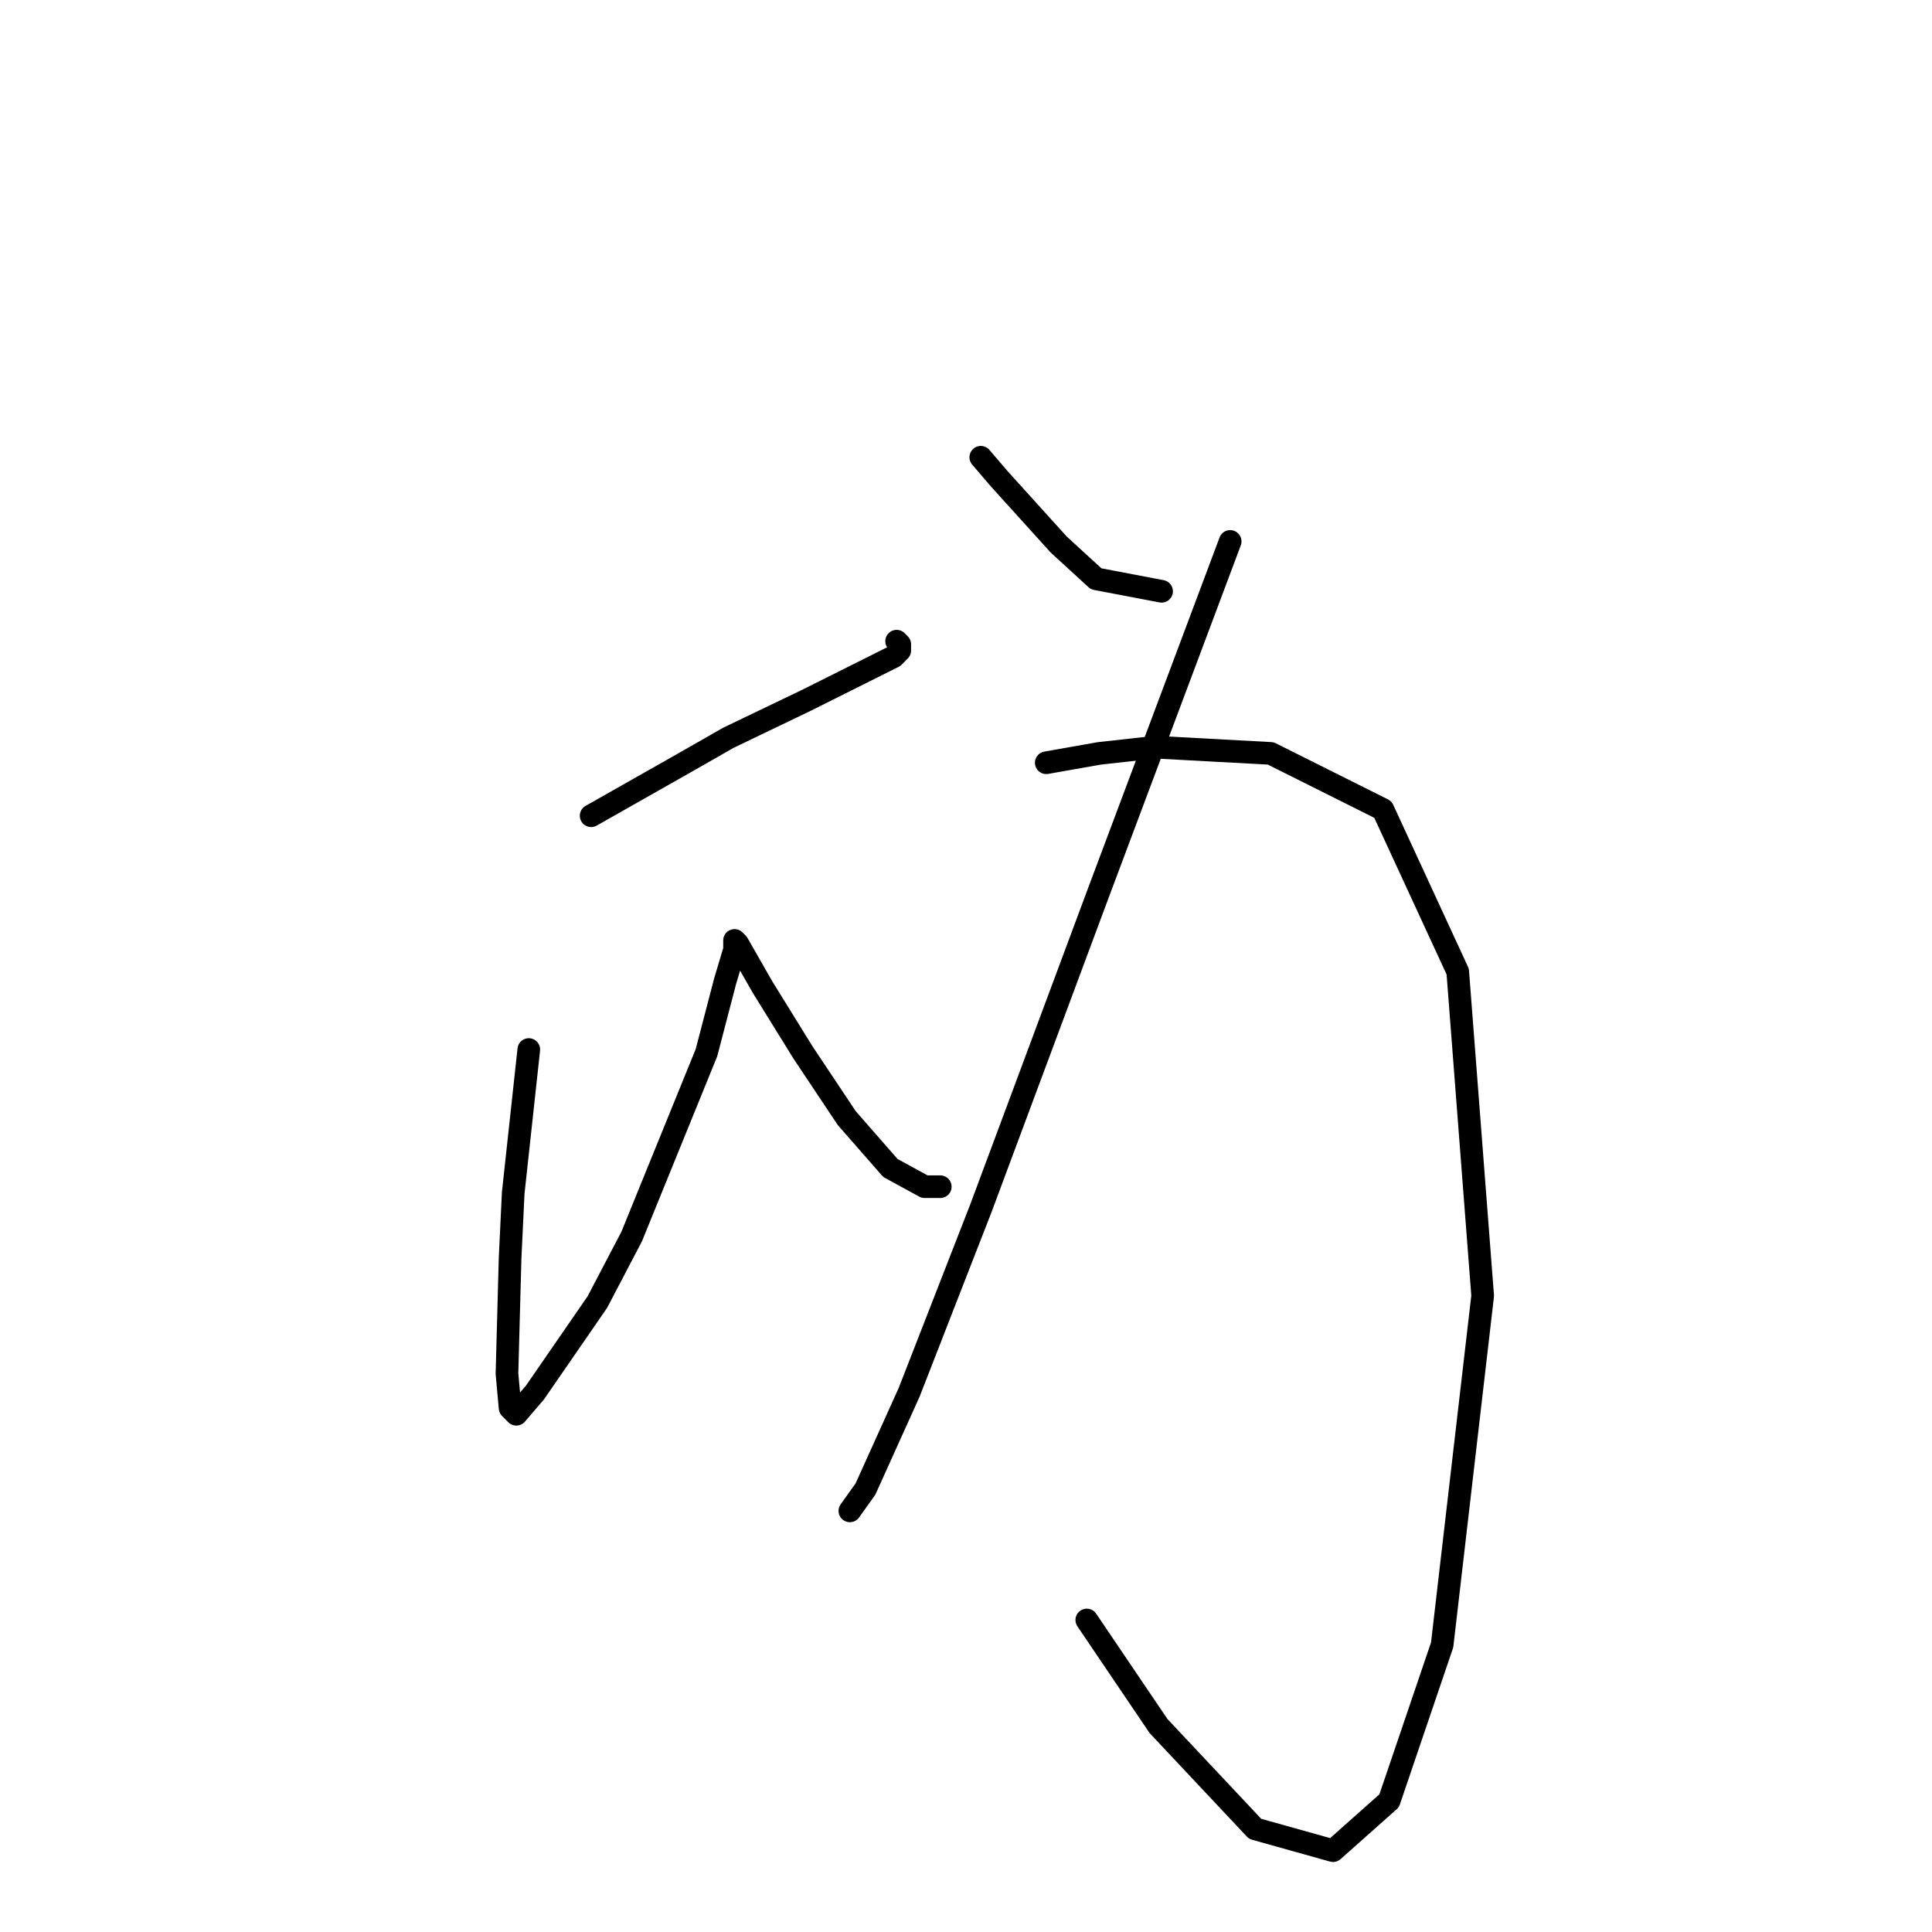 <?xml version="1.0" standalone="no"?>
    <svg width="256" height="256" xmlns="http://www.w3.org/2000/svg" version="1.1">
    <polyline stroke="black" stroke-width="3" stroke-linecap="round" fill="transparent" stroke-linejoin="round" points="78.329 108.09 90.72 101.068 96.503 97.764 106.829 92.807 114.264 89.09 118.395 87.024 119.221 86.198 119.221 85.372 118.808 84.959 118.808 84.959 " />
        <polyline stroke="black" stroke-width="3" stroke-linecap="round" fill="transparent" stroke-linejoin="round" points="70.068 139.069 68.003 158.069 67.589 166.743 67.176 182.026 67.589 186.569 68.416 187.396 70.894 184.504 79.155 172.526 83.698 163.852 93.612 139.482 96.09 129.982 97.329 125.851 97.329 124.612 97.742 125.025 101.047 130.808 106.416 139.482 112.199 148.156 117.982 154.765 122.525 157.243 124.59 157.243 124.59 157.243 " />
        <polyline stroke="black" stroke-width="3" stroke-linecap="round" fill="transparent" stroke-linejoin="round" points="129.96 60.589 132.438 63.48 140.286 72.155 145.243 76.698 153.917 78.35 153.917 78.35 " />
        <polyline stroke="black" stroke-width="3" stroke-linecap="round" fill="transparent" stroke-linejoin="round" points="163.004 71.741 145.656 118.003 129.96 160.134 120.46 184.504 114.677 197.309 112.612 200.2 112.612 200.2 " />
        <polyline stroke="black" stroke-width="3" stroke-linecap="round" fill="transparent" stroke-linejoin="round" points="138.634 101.068 145.656 99.829 153.091 99.003 168.374 99.829 183.244 107.264 193.157 128.742 196.461 171.7 191.091 217.961 184.07 238.614 176.635 245.223 166.308 242.331 153.504 228.701 144.004 214.657 144.004 214.657 " />
        </svg>